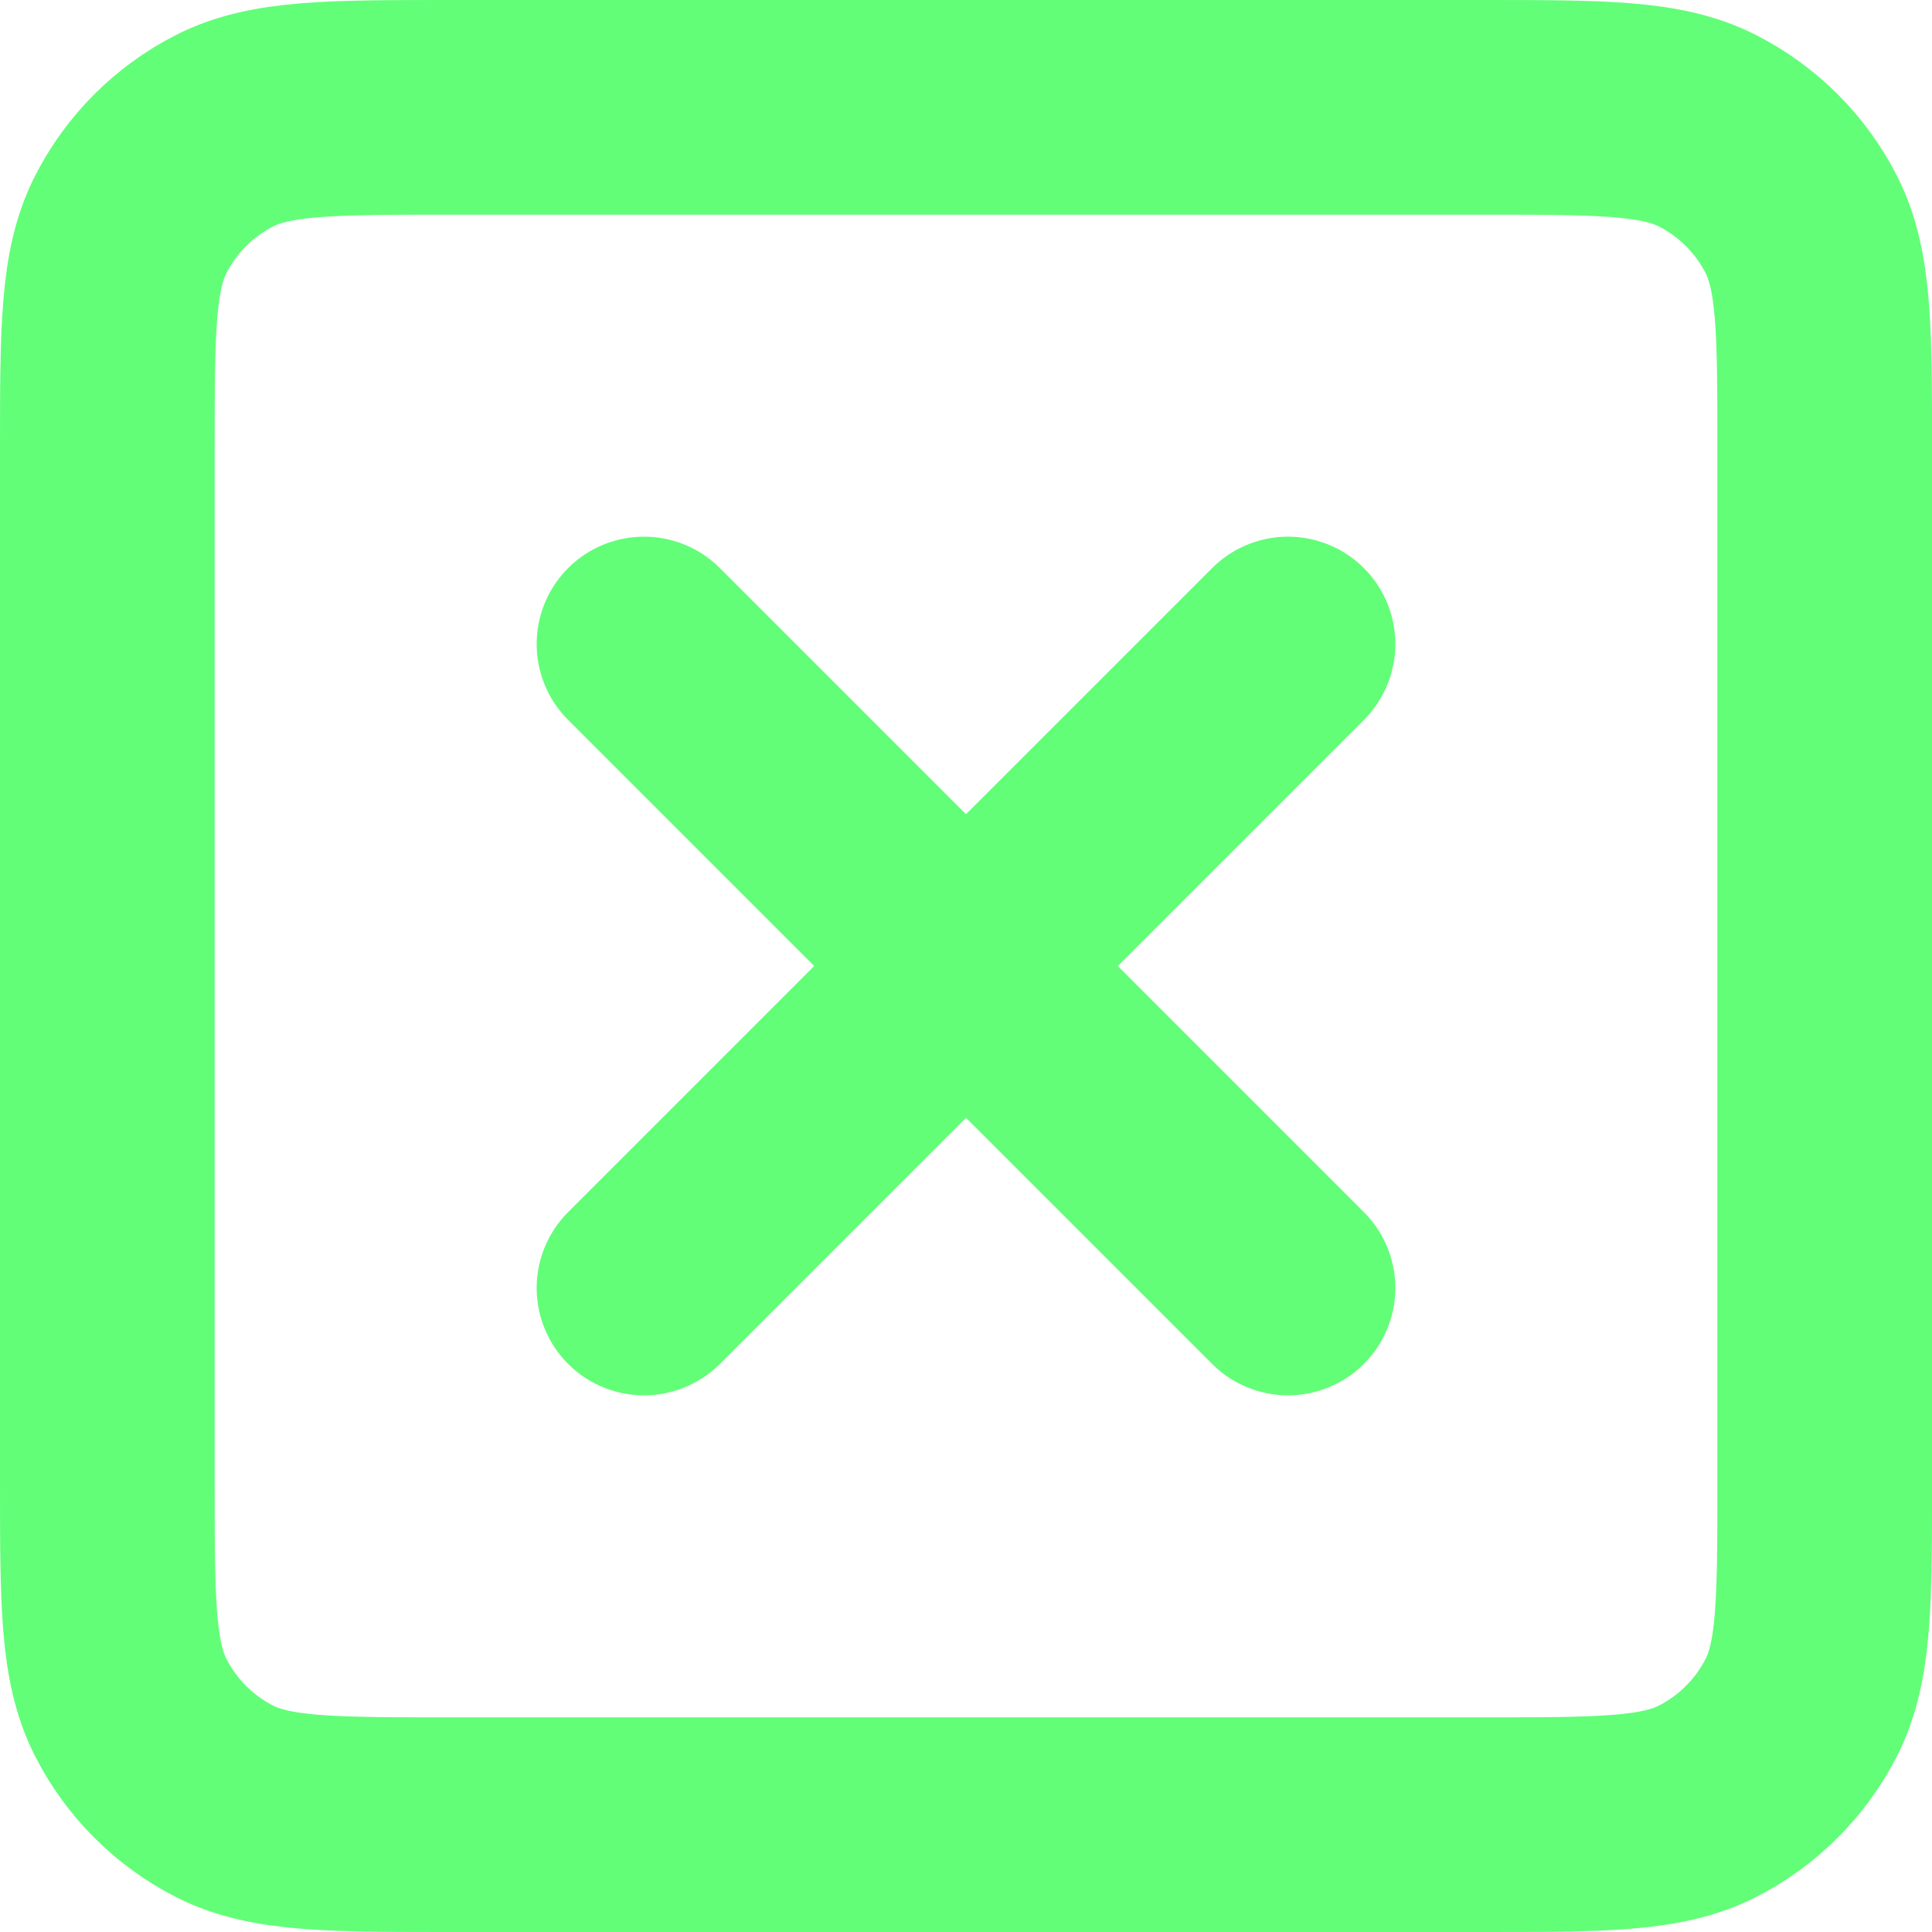 <svg width="54" height="54" viewBox="0 0 54 54" fill="none" xmlns="http://www.w3.org/2000/svg">
<path d="M18 18L27 27M27 27L36 36M27 27L18 36M27 27L36 18M3 41.401V12.601C3 9.24 3 7.559 3.654 6.275C4.229 5.146 5.146 4.229 6.275 3.654C7.559 3 9.24 3 12.601 3H41.401C44.761 3 46.44 3 47.724 3.654C48.853 4.229 49.772 5.146 50.347 6.275C51.001 7.559 51.001 9.239 51.001 12.599V41.399C51.001 44.76 51.001 46.44 50.347 47.723C49.772 48.852 48.853 49.772 47.724 50.347C46.441 51 44.764 51 41.411 51H12.591C9.237 51 7.558 51 6.275 50.347C5.146 49.772 4.229 48.853 3.654 47.724C3 46.44 3 44.761 3 41.401Z" stroke="#62FE78" stroke-width="6" stroke-linecap="round" stroke-linejoin="round"/>
</svg>
